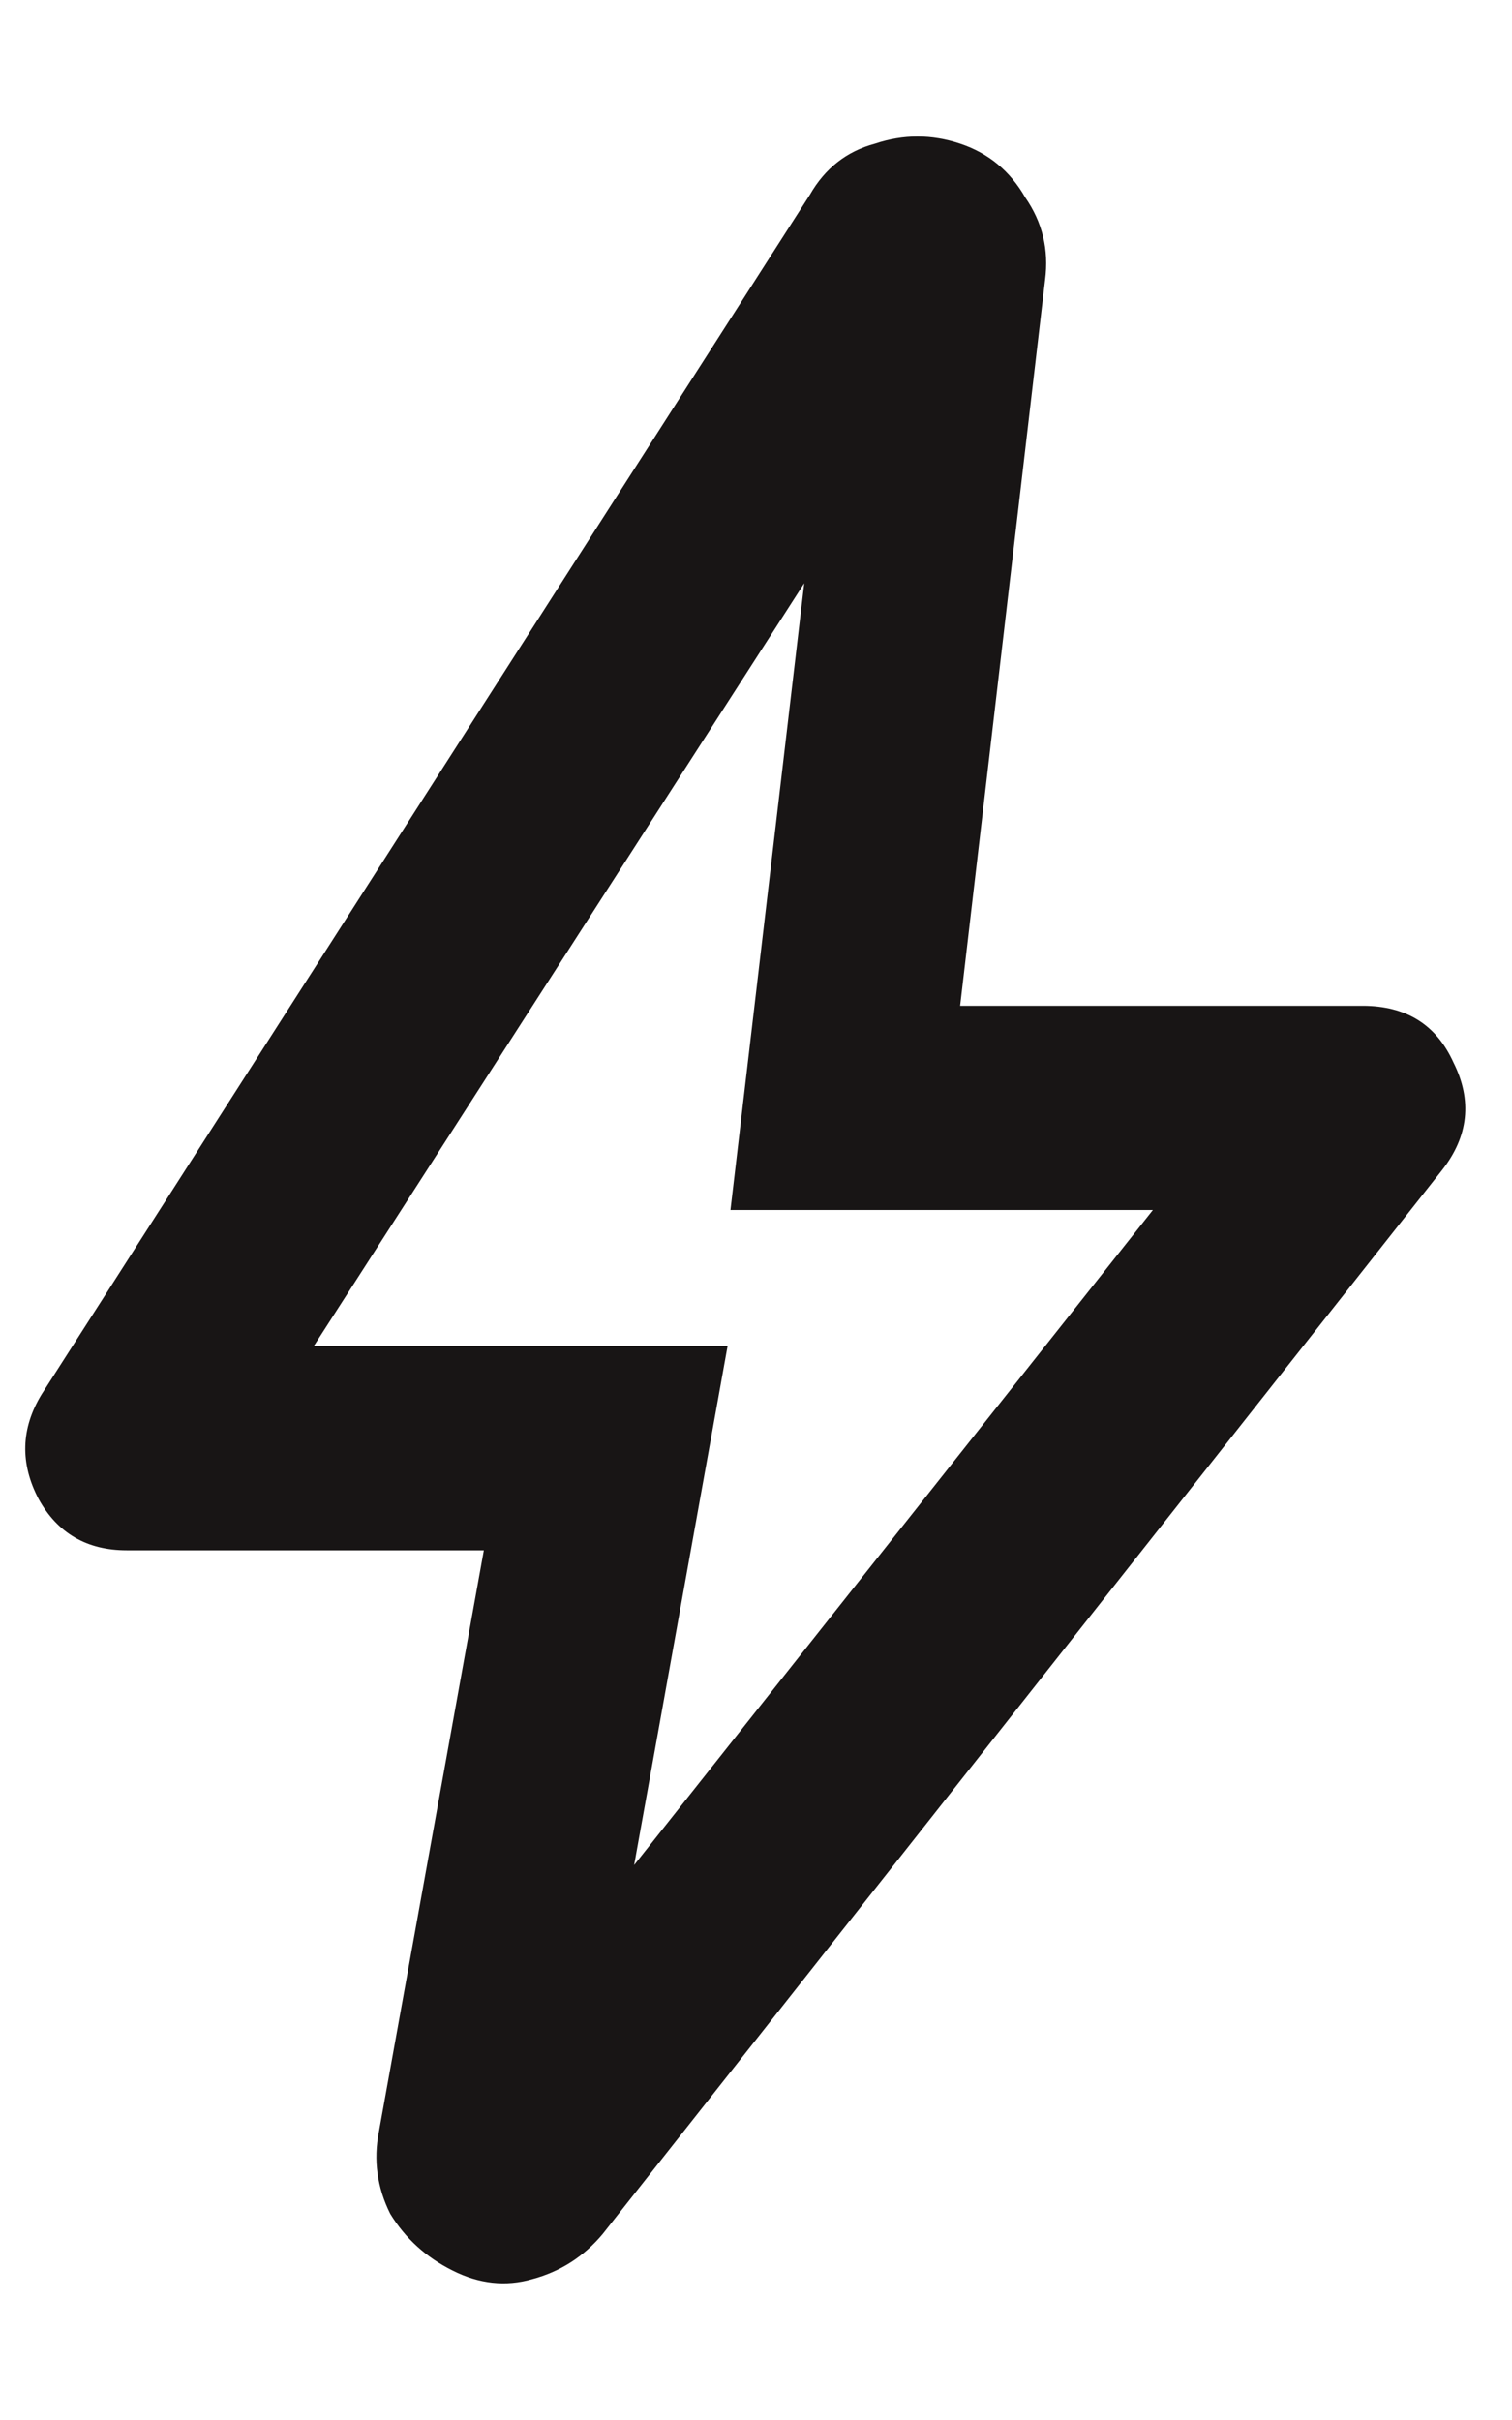 <svg width="10" height="16" viewBox="0 0 10 16" fill="none" xmlns="http://www.w3.org/2000/svg">
<path d="M4.194 12.331L7.625 8H4.831L5.319 3.856L2.075 8.9H4.812L4.194 12.331ZM3.2 10.25H0.838C0.575 10.25 0.381 10.137 0.256 9.912C0.131 9.675 0.138 9.444 0.275 9.219L5.356 1.288C5.456 1.113 5.6 1 5.787 0.95C5.975 0.887 6.162 0.887 6.35 0.95C6.537 1.012 6.681 1.131 6.781 1.306C6.894 1.469 6.938 1.65 6.912 1.85L6.35 6.65H9.012C9.3 6.65 9.5 6.775 9.613 7.025C9.738 7.275 9.713 7.513 9.537 7.737L3.987 14.769C3.862 14.919 3.706 15.019 3.519 15.069C3.344 15.119 3.169 15.1 2.994 15.012C2.819 14.925 2.681 14.8 2.581 14.637C2.494 14.463 2.469 14.281 2.506 14.094L3.2 10.25Z" fill="#181515"/>
</svg>
